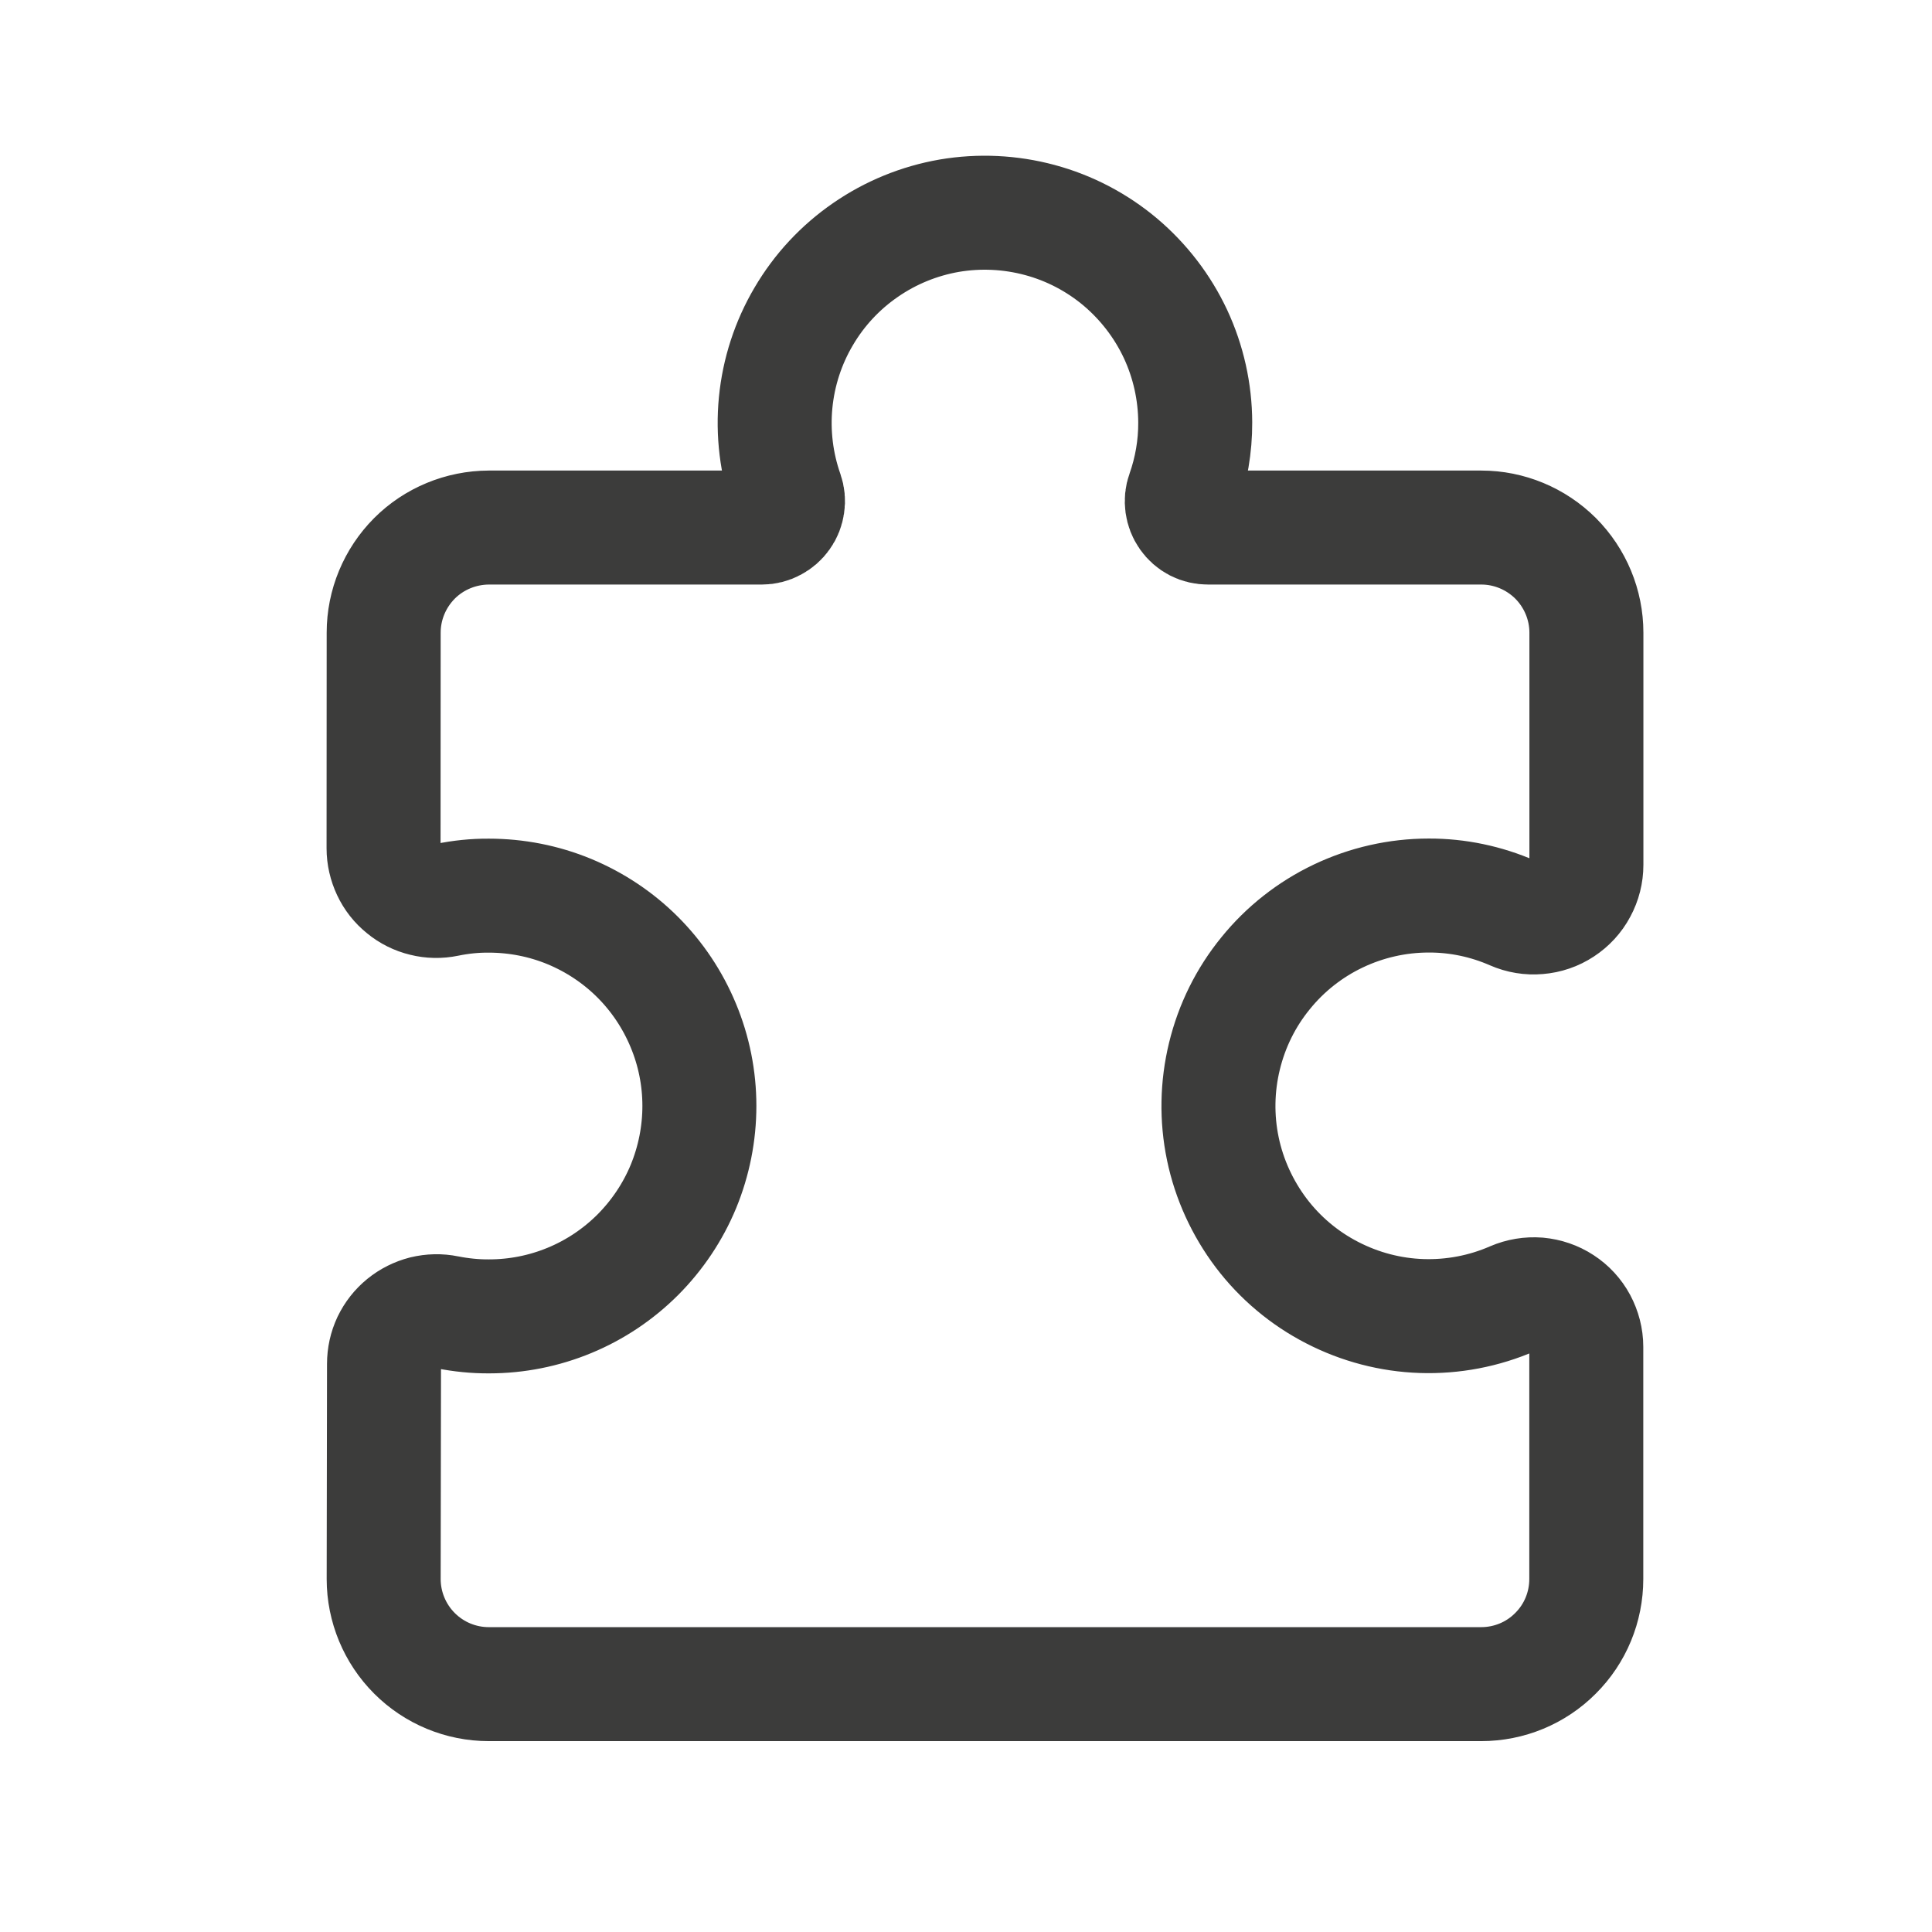 <svg width="17" height="17" viewBox="0 0 17 17" fill="none" xmlns="http://www.w3.org/2000/svg">
<path d="M4.304 11.583C4.18 11.584 4.056 11.571 3.934 11.547C3.866 11.533 3.797 11.535 3.73 11.551C3.664 11.568 3.602 11.599 3.549 11.642C3.495 11.686 3.453 11.74 3.423 11.802C3.394 11.864 3.379 11.932 3.379 12.001L3.376 13.894C3.376 14.139 3.474 14.375 3.647 14.548C3.821 14.722 4.056 14.819 4.301 14.819L13.033 14.819C13.279 14.819 13.514 14.722 13.687 14.548C13.861 14.375 13.958 14.14 13.958 13.894L13.958 11.851C13.958 11.774 13.938 11.699 13.902 11.631C13.866 11.564 13.813 11.506 13.748 11.464C13.684 11.422 13.61 11.397 13.534 11.39C13.457 11.384 13.38 11.397 13.31 11.427C13.058 11.537 12.784 11.589 12.51 11.58C12.235 11.571 11.966 11.5 11.722 11.374C11.477 11.248 11.264 11.069 11.098 10.85C10.932 10.63 10.816 10.377 10.76 10.108C10.704 9.839 10.709 9.561 10.774 9.294C10.839 9.026 10.962 8.777 11.136 8.564C11.309 8.35 11.528 8.178 11.776 8.06C12.024 7.942 12.296 7.88 12.571 7.88C12.825 7.879 13.077 7.932 13.31 8.034C13.381 8.065 13.458 8.078 13.535 8.071C13.611 8.065 13.685 8.04 13.75 7.997C13.814 7.955 13.867 7.898 13.903 7.83C13.94 7.762 13.959 7.686 13.959 7.61L13.959 5.567C13.959 5.322 13.861 5.087 13.688 4.913C13.514 4.74 13.279 4.642 13.034 4.642L10.63 4.642C10.593 4.642 10.556 4.634 10.523 4.617C10.49 4.6 10.462 4.575 10.441 4.545C10.419 4.514 10.406 4.479 10.401 4.443C10.396 4.406 10.399 4.369 10.412 4.334C10.482 4.136 10.518 3.927 10.517 3.717C10.516 3.448 10.457 3.182 10.343 2.938C10.229 2.695 10.063 2.479 9.857 2.305C9.651 2.132 9.41 2.006 9.15 1.936C8.89 1.866 8.618 1.853 8.353 1.898C8.088 1.944 7.836 2.047 7.615 2.2C7.393 2.353 7.208 2.552 7.072 2.784C6.935 3.016 6.851 3.275 6.825 3.543C6.799 3.811 6.832 4.081 6.921 4.335C6.933 4.37 6.937 4.407 6.931 4.443C6.926 4.479 6.913 4.514 6.891 4.544C6.87 4.574 6.842 4.598 6.81 4.615C6.777 4.633 6.741 4.642 6.704 4.642L4.301 4.642C4.056 4.643 3.82 4.74 3.647 4.913C3.474 5.087 3.376 5.322 3.376 5.567L3.375 7.464C3.375 7.533 3.391 7.601 3.42 7.663C3.449 7.725 3.492 7.78 3.546 7.823C3.599 7.867 3.661 7.898 3.728 7.914C3.795 7.931 3.864 7.932 3.932 7.918C4.053 7.893 4.177 7.88 4.301 7.881C4.544 7.881 4.785 7.928 5.01 8.021C5.234 8.114 5.439 8.25 5.611 8.422C5.783 8.594 5.919 8.798 6.012 9.022C6.106 9.247 6.154 9.488 6.154 9.731C6.154 9.974 6.106 10.215 6.014 10.439C5.921 10.664 5.784 10.868 5.613 11.04C5.441 11.212 5.237 11.349 5.012 11.442C4.788 11.535 4.547 11.583 4.304 11.583Z" stroke="#3C3C3B" stroke-width="1.003" stroke-miterlimit="10" stroke-linecap="round" stroke-linejoin="round"/>
</svg>
